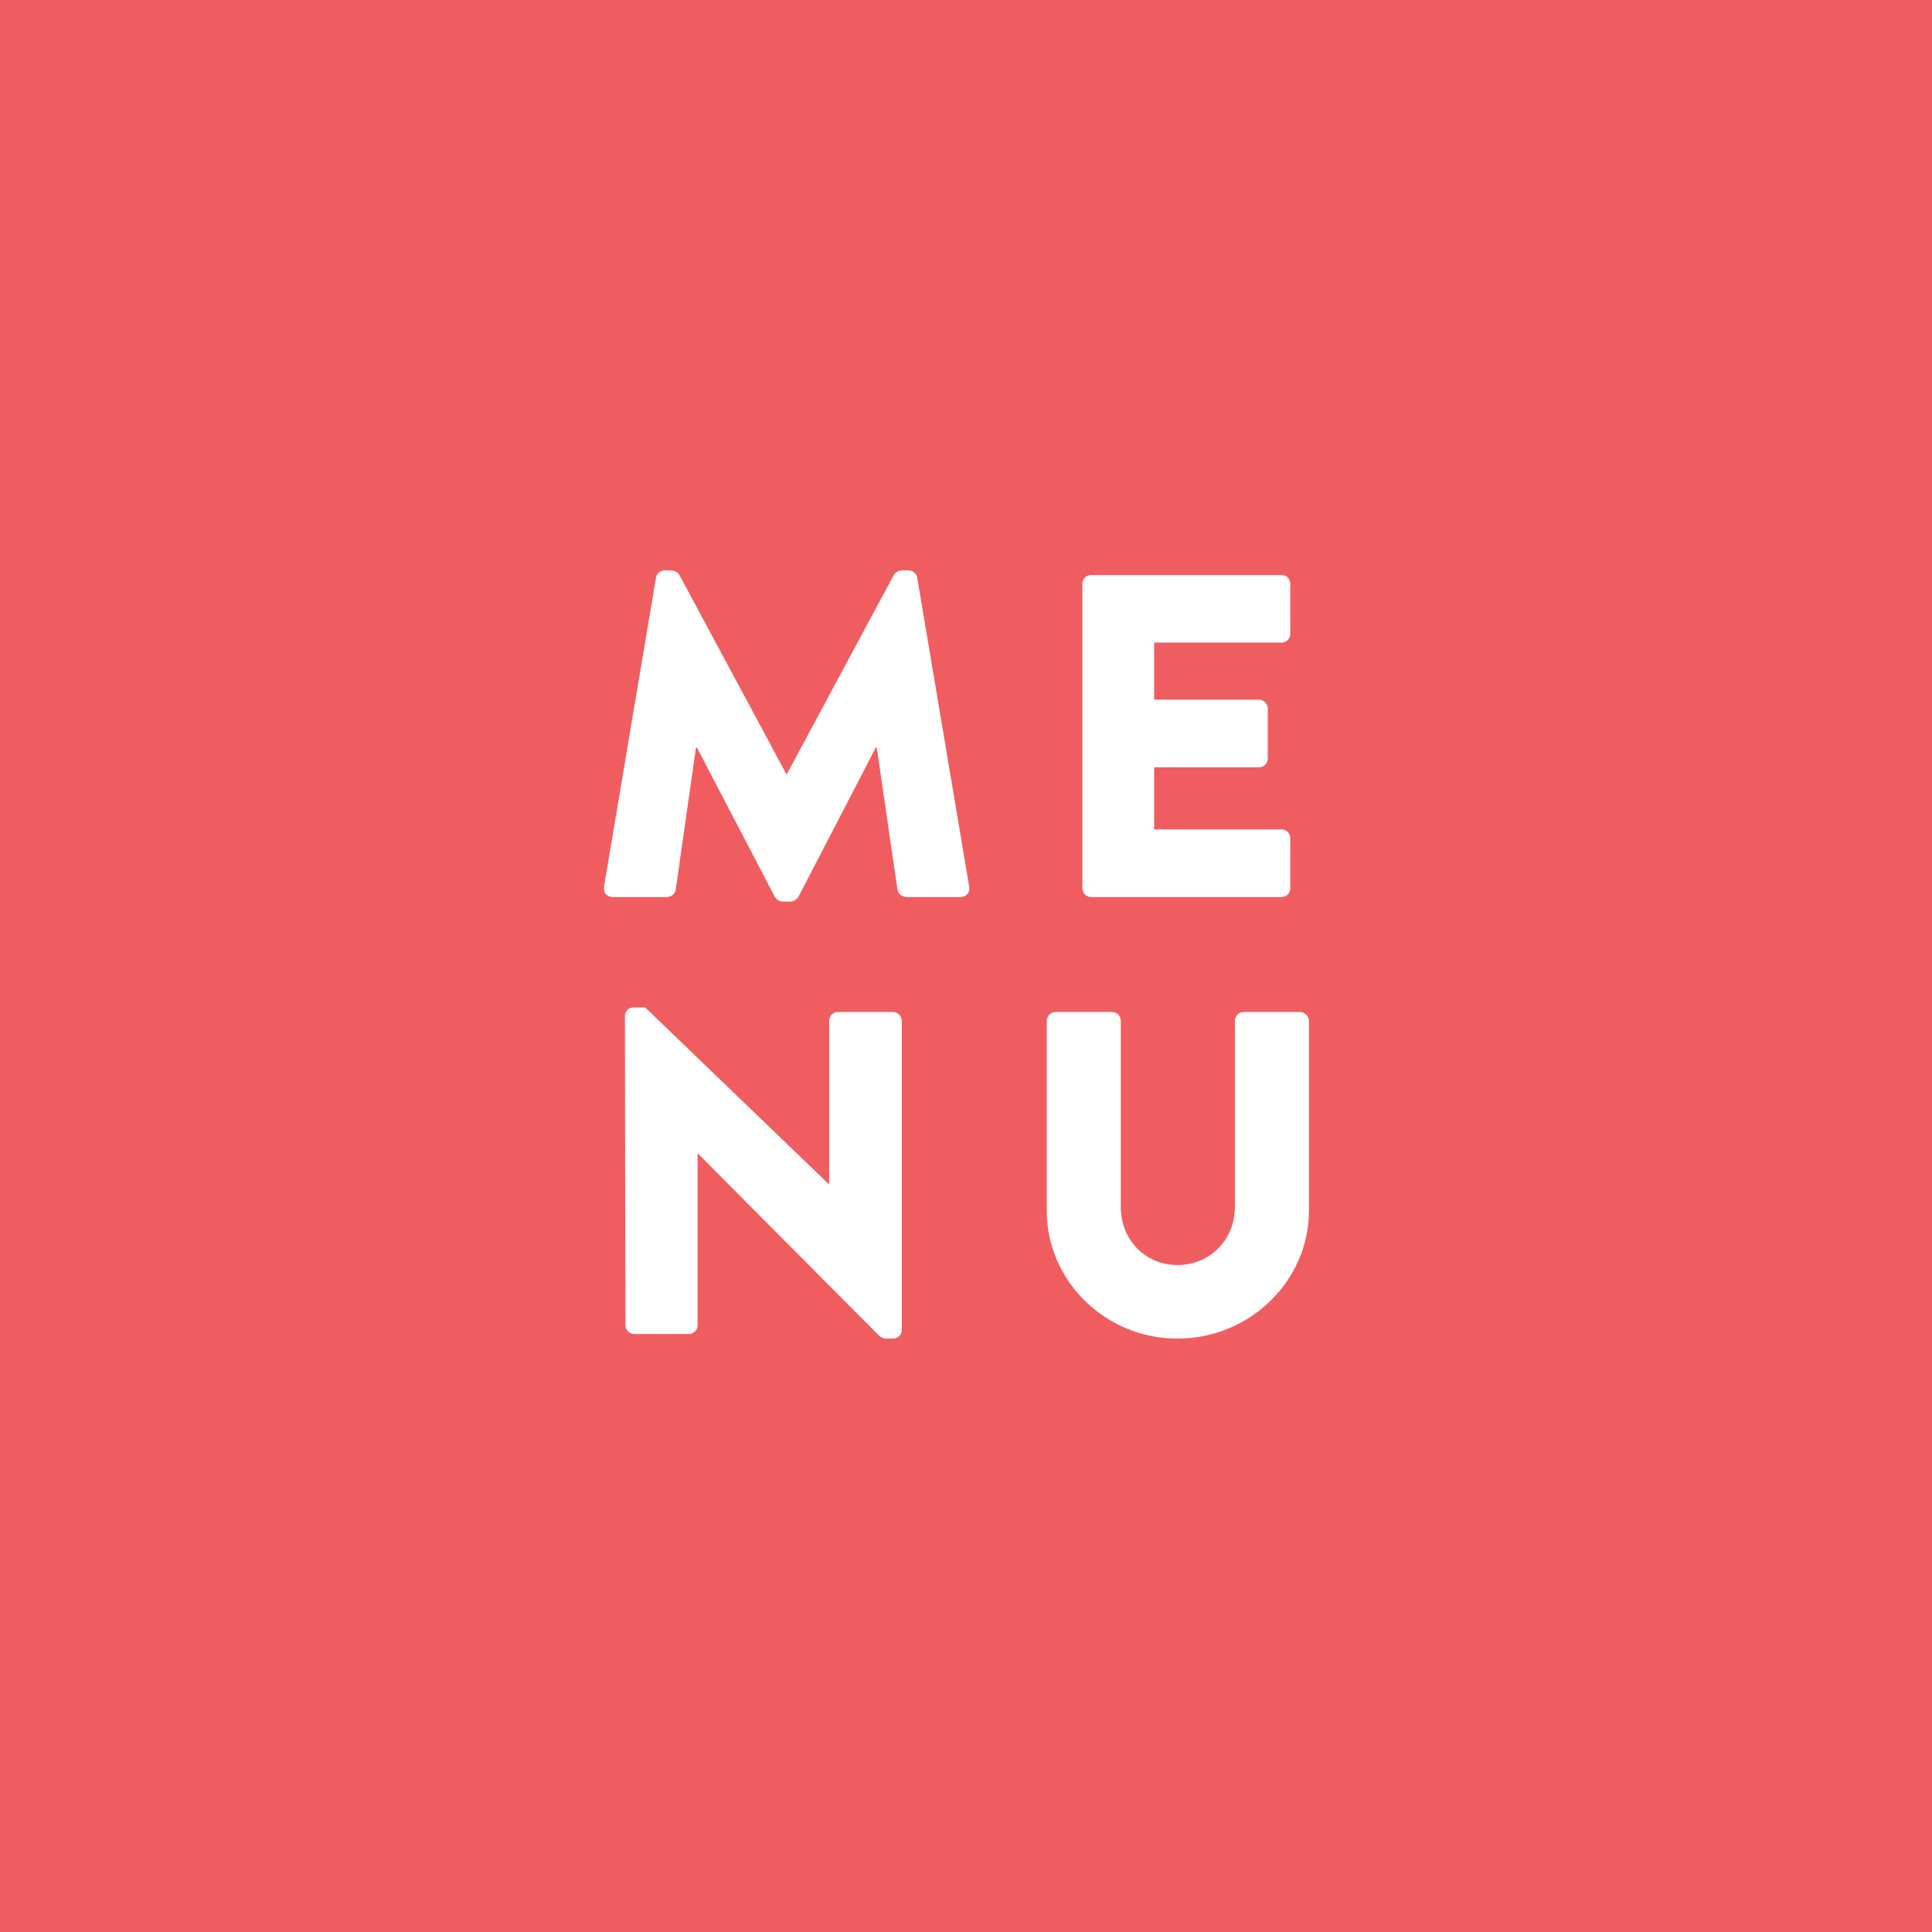 <?xml version="1.0" encoding="UTF-8"?>
<svg width="84px" height="84px" viewBox="0 0 84 84" version="1.1" xmlns="http://www.w3.org/2000/svg" xmlns:xlink="http://www.w3.org/1999/xlink">
    <!-- Generator: Sketch 43.1 (39012) - http://www.bohemiancoding.com/sketch -->
    <title>Menu Button - Hover</title>
    <desc>Created with Sketch.</desc>
    <defs></defs>
    <g id="Symbols" stroke="none" stroke-width="1" fill="none" fill-rule="evenodd">
        <g id="Menu-Button---Hover">
            <rect id="Rectangle-2" fill="#F05D60" x="0" y="0" width="84" height="84"></rect>
            <path d="M26.26,38.56 C26.22,38.82 26.4,39 26.64,39 L29,39 C29.2,39 29.36,38.84 29.38,38.68 L30.26,32.5 L30.3,32.5 L33.68,38.98 C33.74,39.1 33.9,39.2 34.02,39.2 L34.38,39.2 C34.48,39.2 34.66,39.1 34.72,38.98 L38.08,32.5 L38.12,32.5 L39.02,38.68 C39.04,38.84 39.22,39 39.4,39 L41.76,39 C42,39 42.18,38.82 42.14,38.56 L39.88,25.12 C39.86,24.94 39.68,24.8 39.52,24.8 L39.2,24.8 C39.1,24.8 38.92,24.88 38.86,25 L34.22,33.64 L34.18,33.64 L29.54,25 C29.48,24.88 29.3,24.8 29.2,24.8 L28.88,24.8 C28.72,24.8 28.54,24.94 28.52,25.12 L26.26,38.56 Z" id="M" fill="#FFFFFF"></path>
            <path d="M27.19,57.62 C27.19,57.82 27.37,58 27.57,58 L29.95,58 C30.17,58 30.33,57.82 30.33,57.62 L30.33,50.16 L30.35,50.16 L38.25,58.1 C38.29,58.14 38.45,58.2 38.51,58.2 L38.83,58.2 C39.03,58.2 39.21,58.04 39.21,57.84 L39.21,44.38 C39.21,44.18 39.03,44 38.83,44 L36.43,44 C36.21,44 36.05,44.18 36.05,44.38 L36.05,51.48 L36.03,51.48 L28.05,43.8 L27.55,43.8 C27.35,43.8 27.17,43.96 27.17,44.16 L27.19,57.62 Z" id="N" fill="#FFFFFF"></path>
            <path d="M47.06,38.62 C47.06,38.82 47.22,39 47.44,39 L55.72,39 C55.94,39 56.1,38.82 56.1,38.62 L56.1,36.44 C56.1,36.24 55.94,36.06 55.72,36.06 L50.18,36.06 L50.18,33.36 L54.74,33.36 C54.94,33.36 55.12,33.2 55.12,32.98 L55.12,30.8 C55.12,30.6 54.94,30.42 54.74,30.42 L50.18,30.42 L50.18,27.94 L55.72,27.94 C55.94,27.94 56.1,27.76 56.1,27.56 L56.1,25.38 C56.1,25.18 55.94,25 55.72,25 L47.44,25 C47.22,25 47.06,25.18 47.06,25.38 L47.06,38.62 Z" id="E" fill="#FFFFFF"></path>
            <path d="M45.51,52.64 C45.51,55.68 48.05,58.2 51.19,58.2 C54.35,58.2 56.91,55.68 56.91,52.64 L56.91,44.38 C56.91,44.18 56.73,44 56.53,44 L54.07,44 C53.85,44 53.69,44.18 53.69,44.38 L53.69,52.48 C53.69,53.88 52.63,55 51.19,55 C49.77,55 48.73,53.88 48.73,52.48 L48.73,44.38 C48.73,44.18 48.57,44 48.35,44 L45.89,44 C45.69,44 45.51,44.18 45.51,44.38 L45.51,52.64 Z" id="U" fill="#FFFFFF"></path>
        </g>
    </g>
</svg>